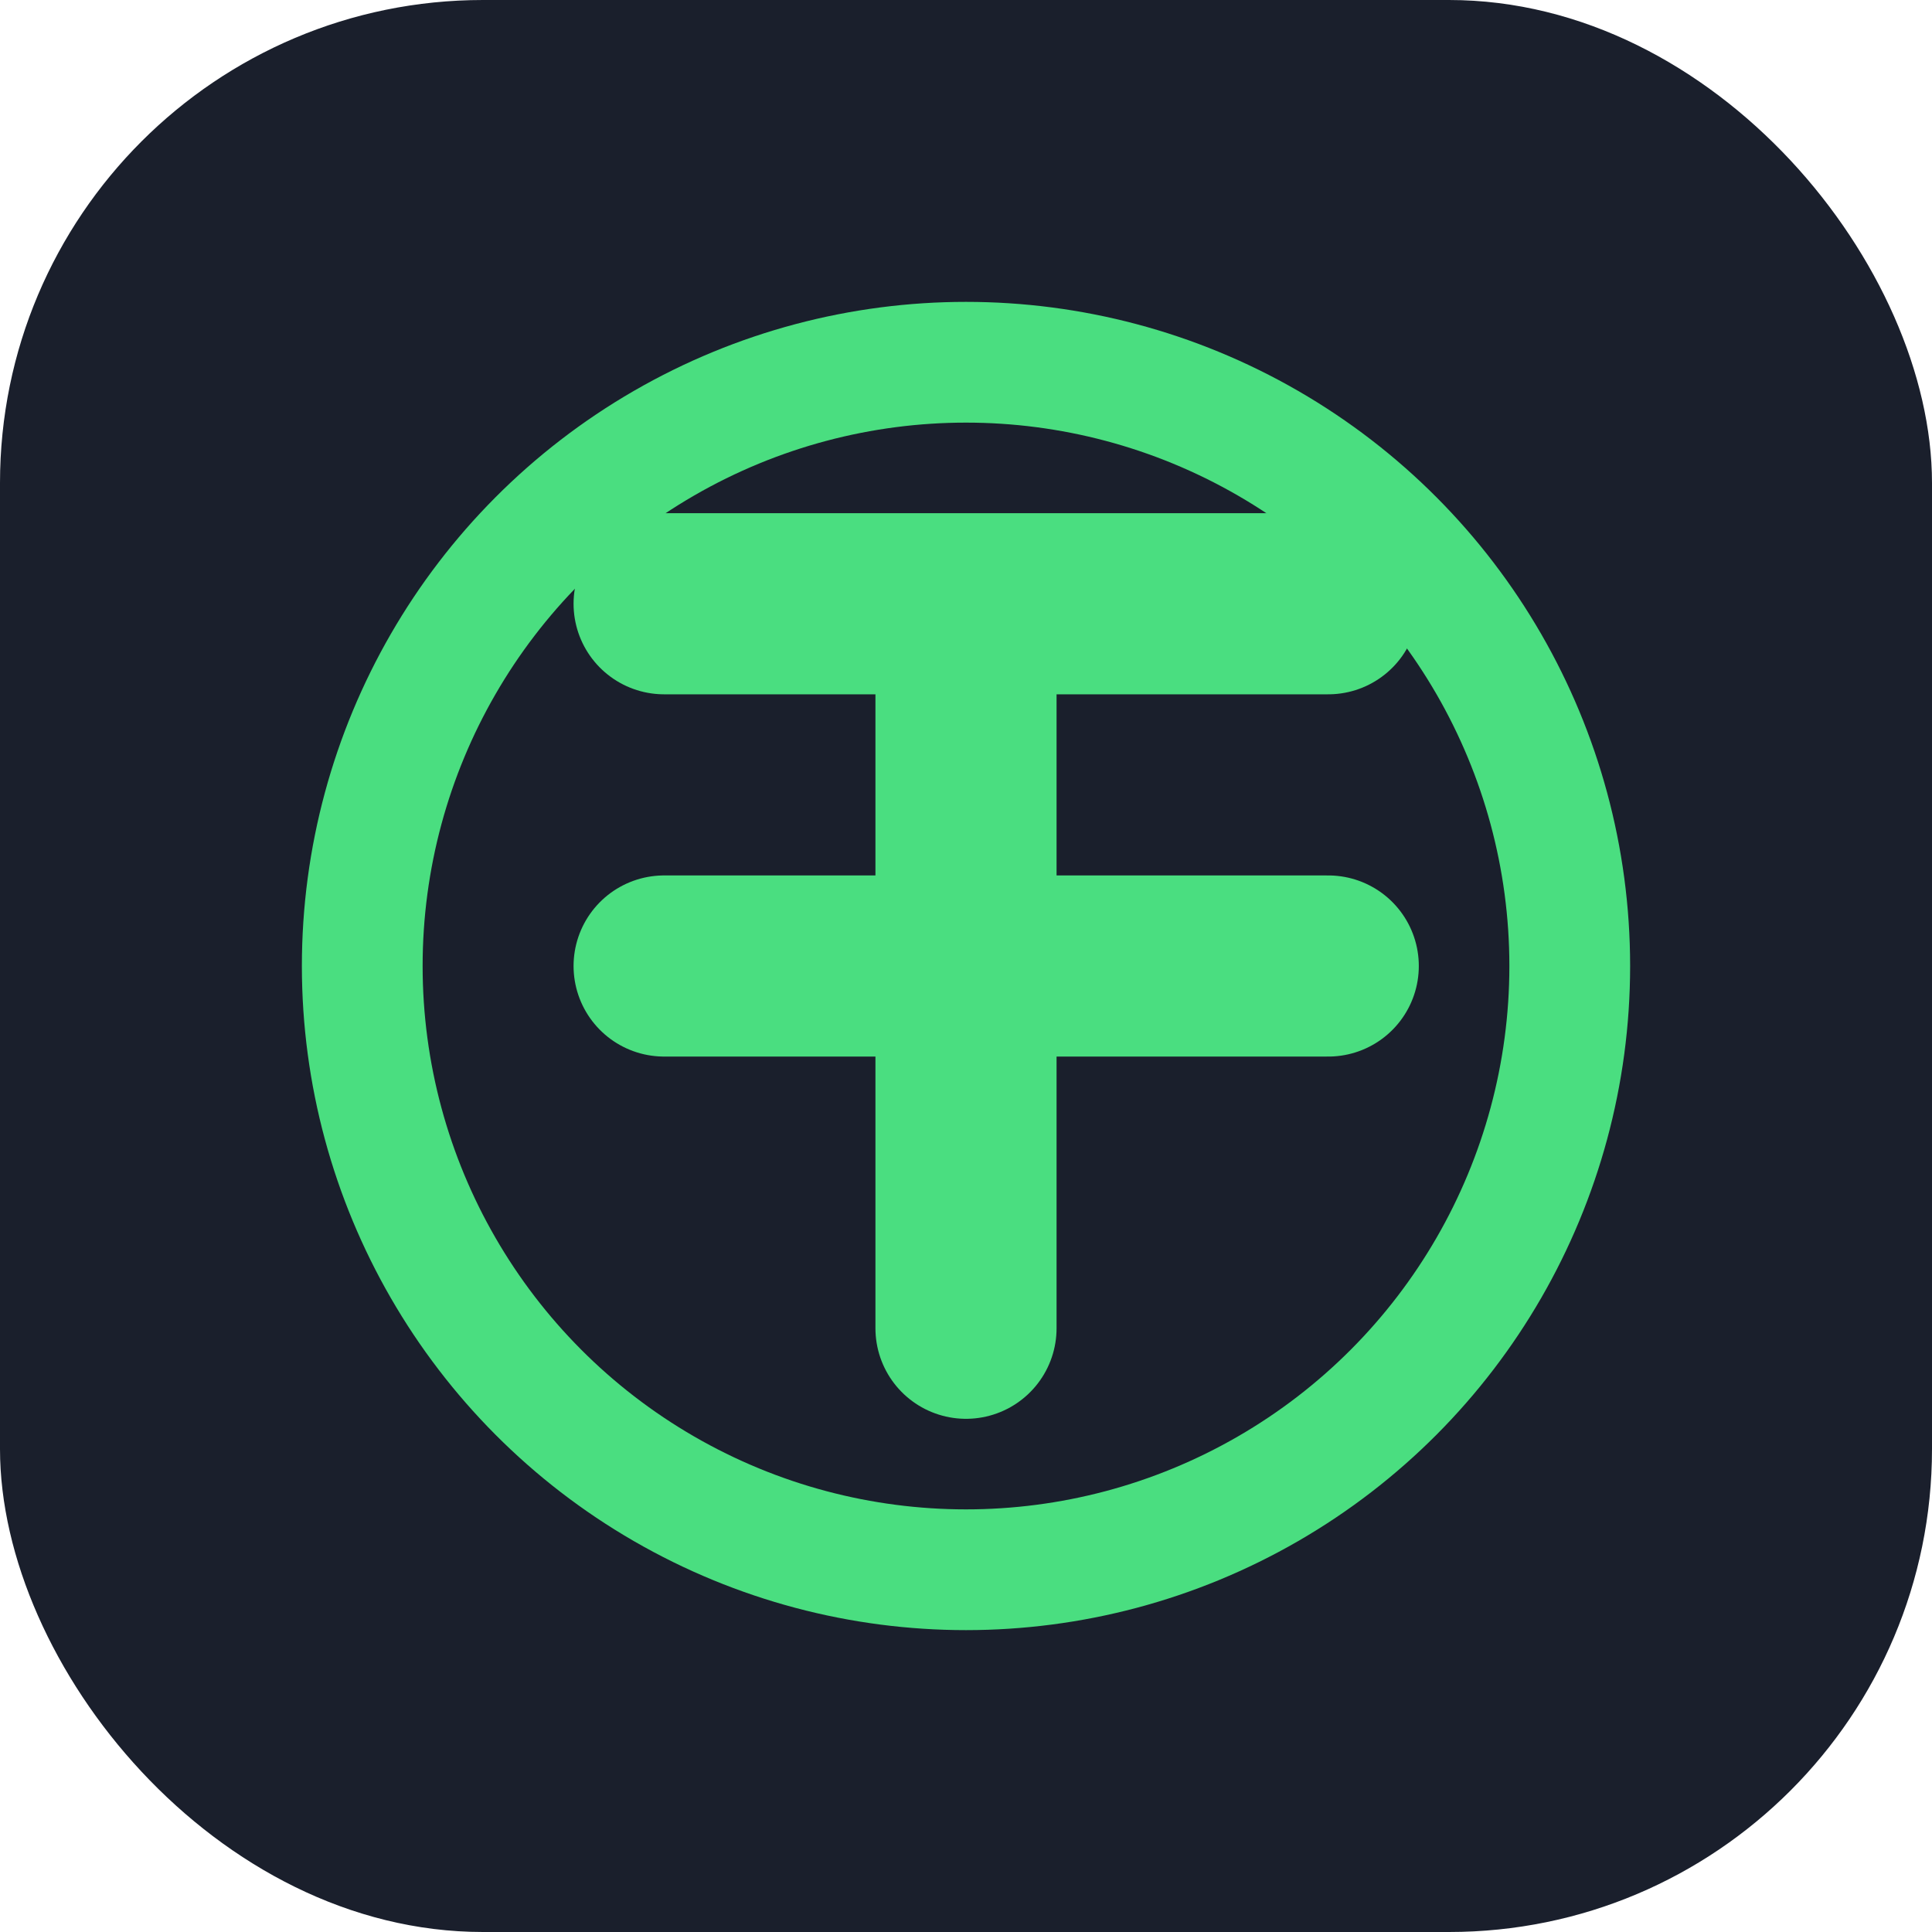 <svg  width="32" height="32" viewBox="0 0 32 32" fill="none" xmlns="http://www.w3.org/2000/svg">
  <rect width="32" height="32" rx="8" fill="#1a1f2c"/>
  <path d="M11 10L22 10M16 10L16 22" stroke="#4ade80" stroke-width="3" stroke-linecap="round"/>
  <path d="M11 16H22" stroke="#4ade80" stroke-width="3" stroke-linecap="round"/>
  <circle cx="16" cy="16" r="10" stroke="#4ade80" stroke-width="2" fill="none"/>
</svg>
 